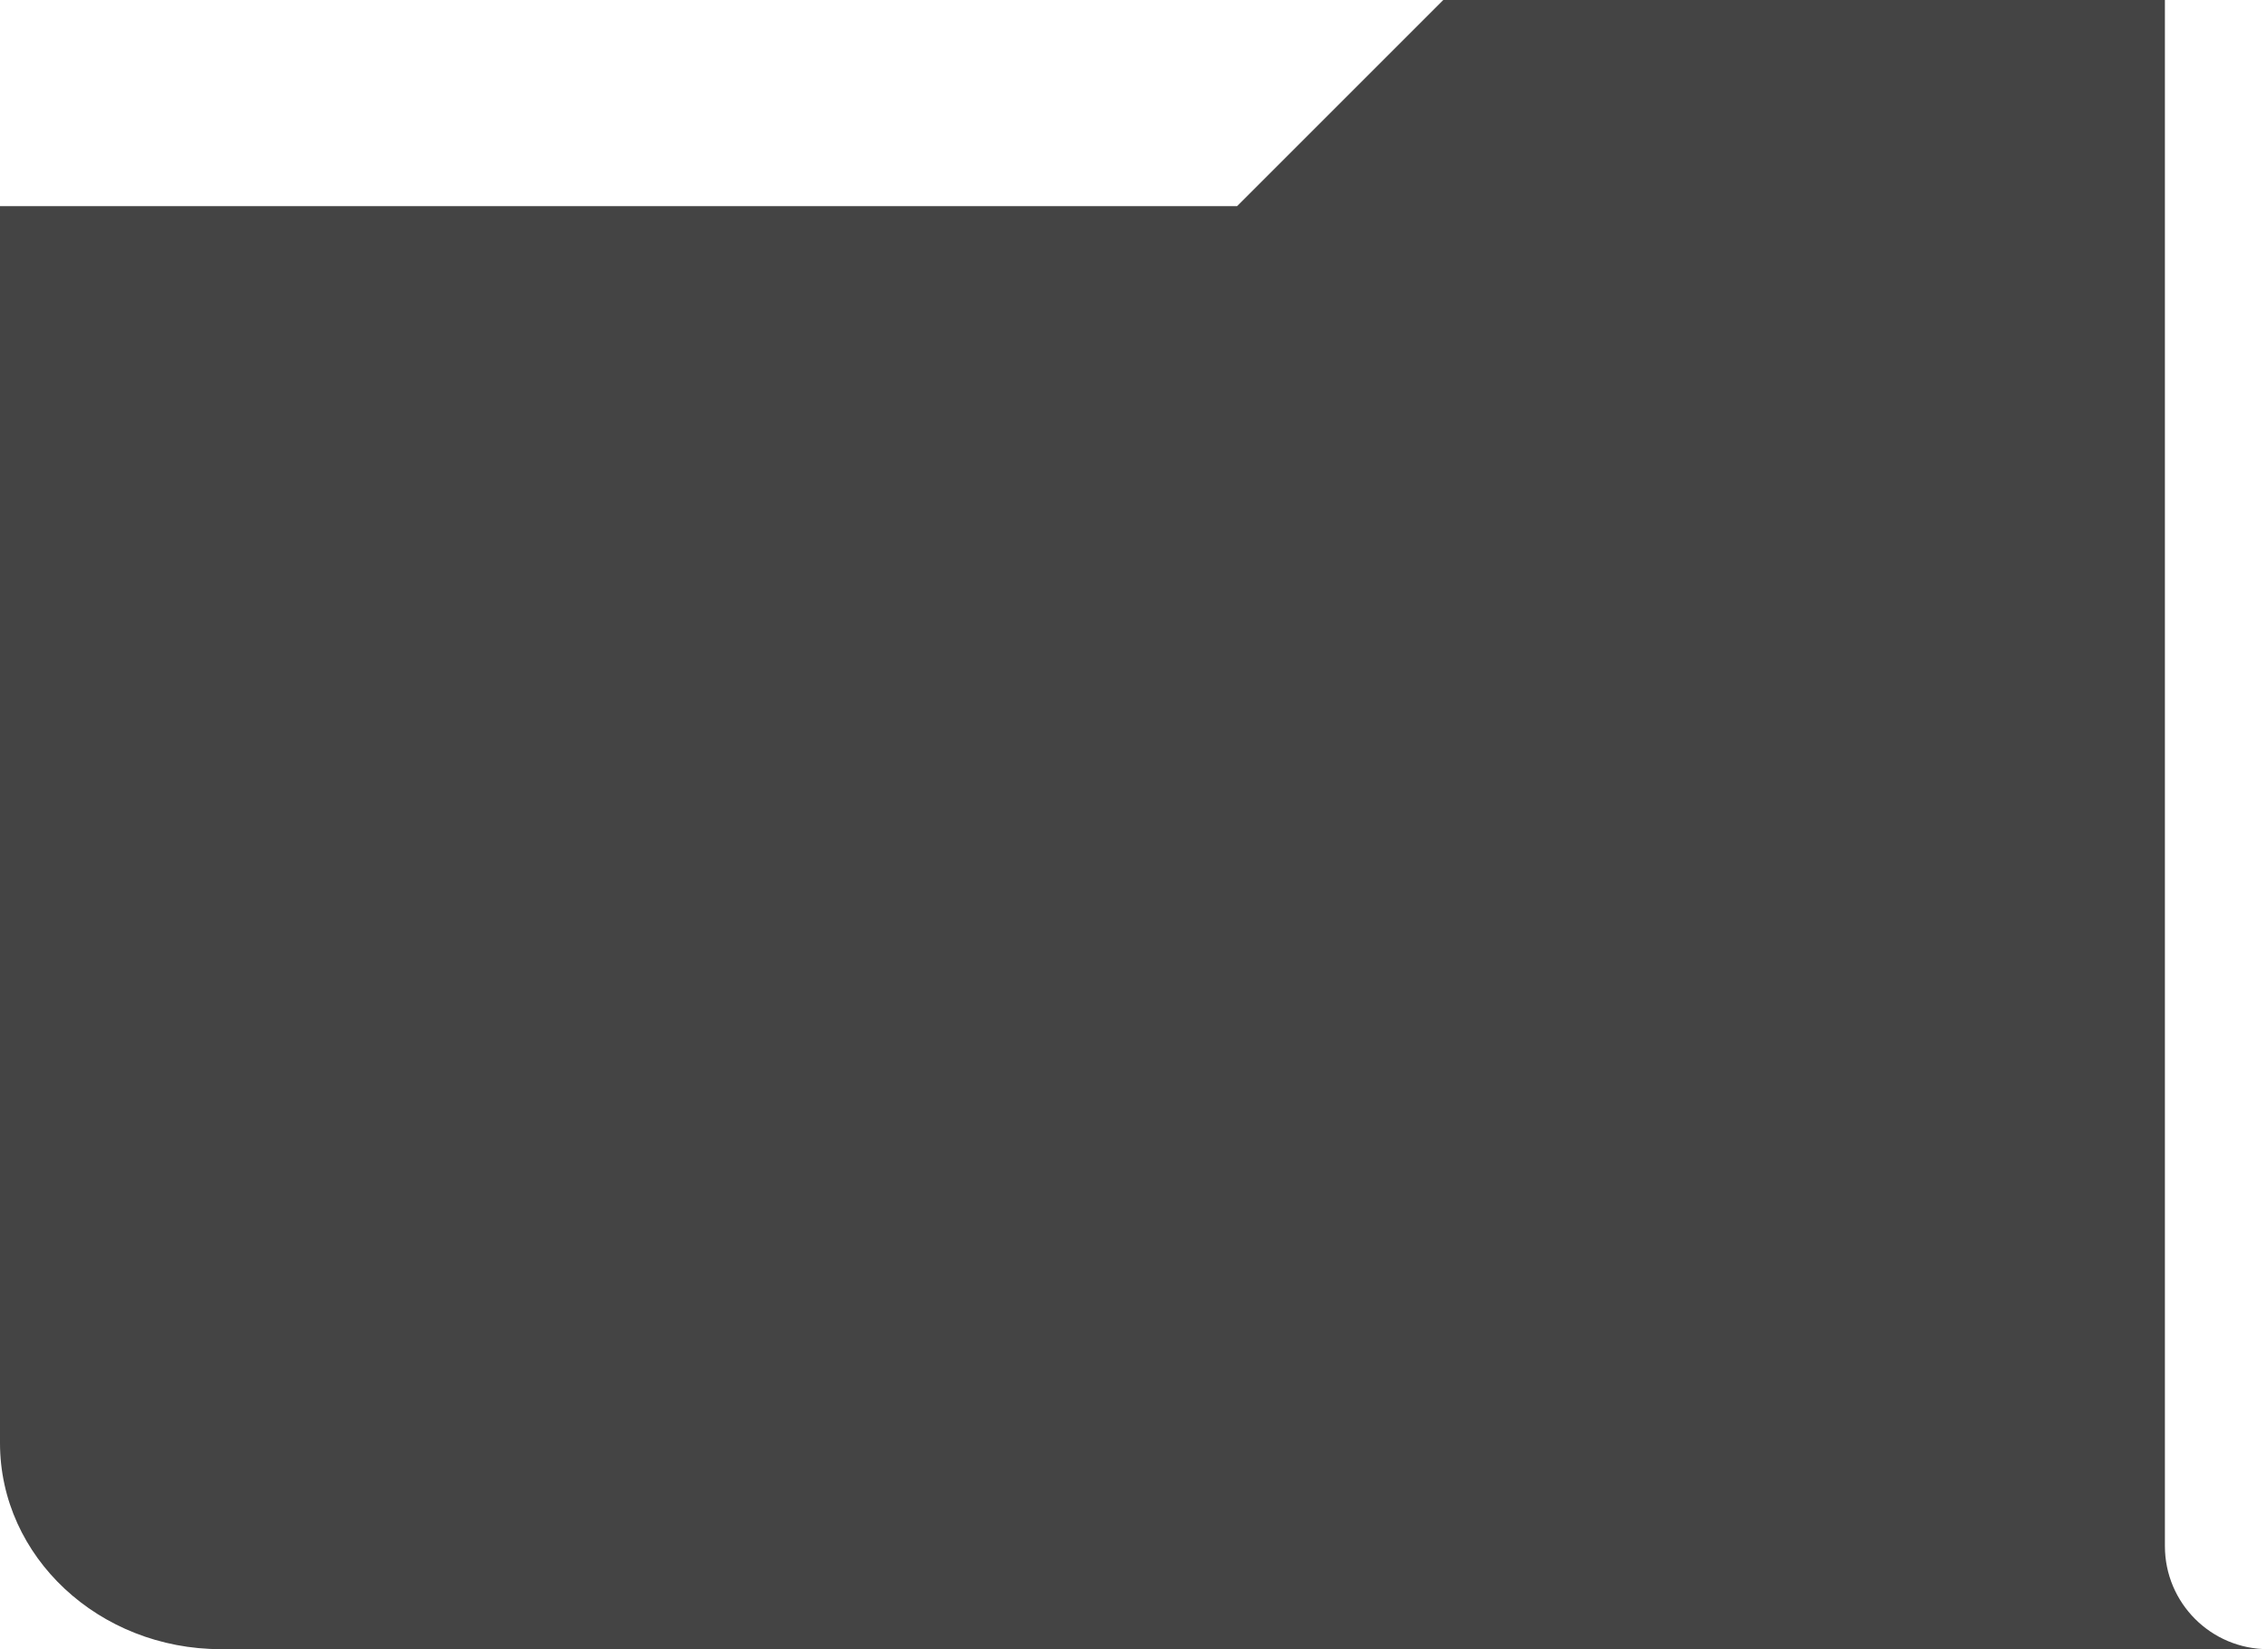 <?xml version="1.0" encoding="UTF-8"?>
<svg width="88px" height="64px" viewBox="0 0 88 64" version="1.1" xmlns="http://www.w3.org/2000/svg" xmlns:xlink="http://www.w3.org/1999/xlink">
    <!-- Generator: Sketch 54.1 (76490) - https://sketchapp.com -->
    <title>Path</title>
    <desc>Created with Sketch.</desc>
    <g id="Symbols" stroke="none" stroke-width="1" fill="none" fill-rule="evenodd">
        <path d="M48,8 L56,0 L84,0 L84,60 C84,62.209 85.791,64 88,64 L8.571,64 C3.838,64 -2.27373675e-13,60.418 -2.27373675e-13,56 L-2.27373675e-13,8 L48,8 Z" id="Path" fill="#444444"></path>
    </g>
</svg>
